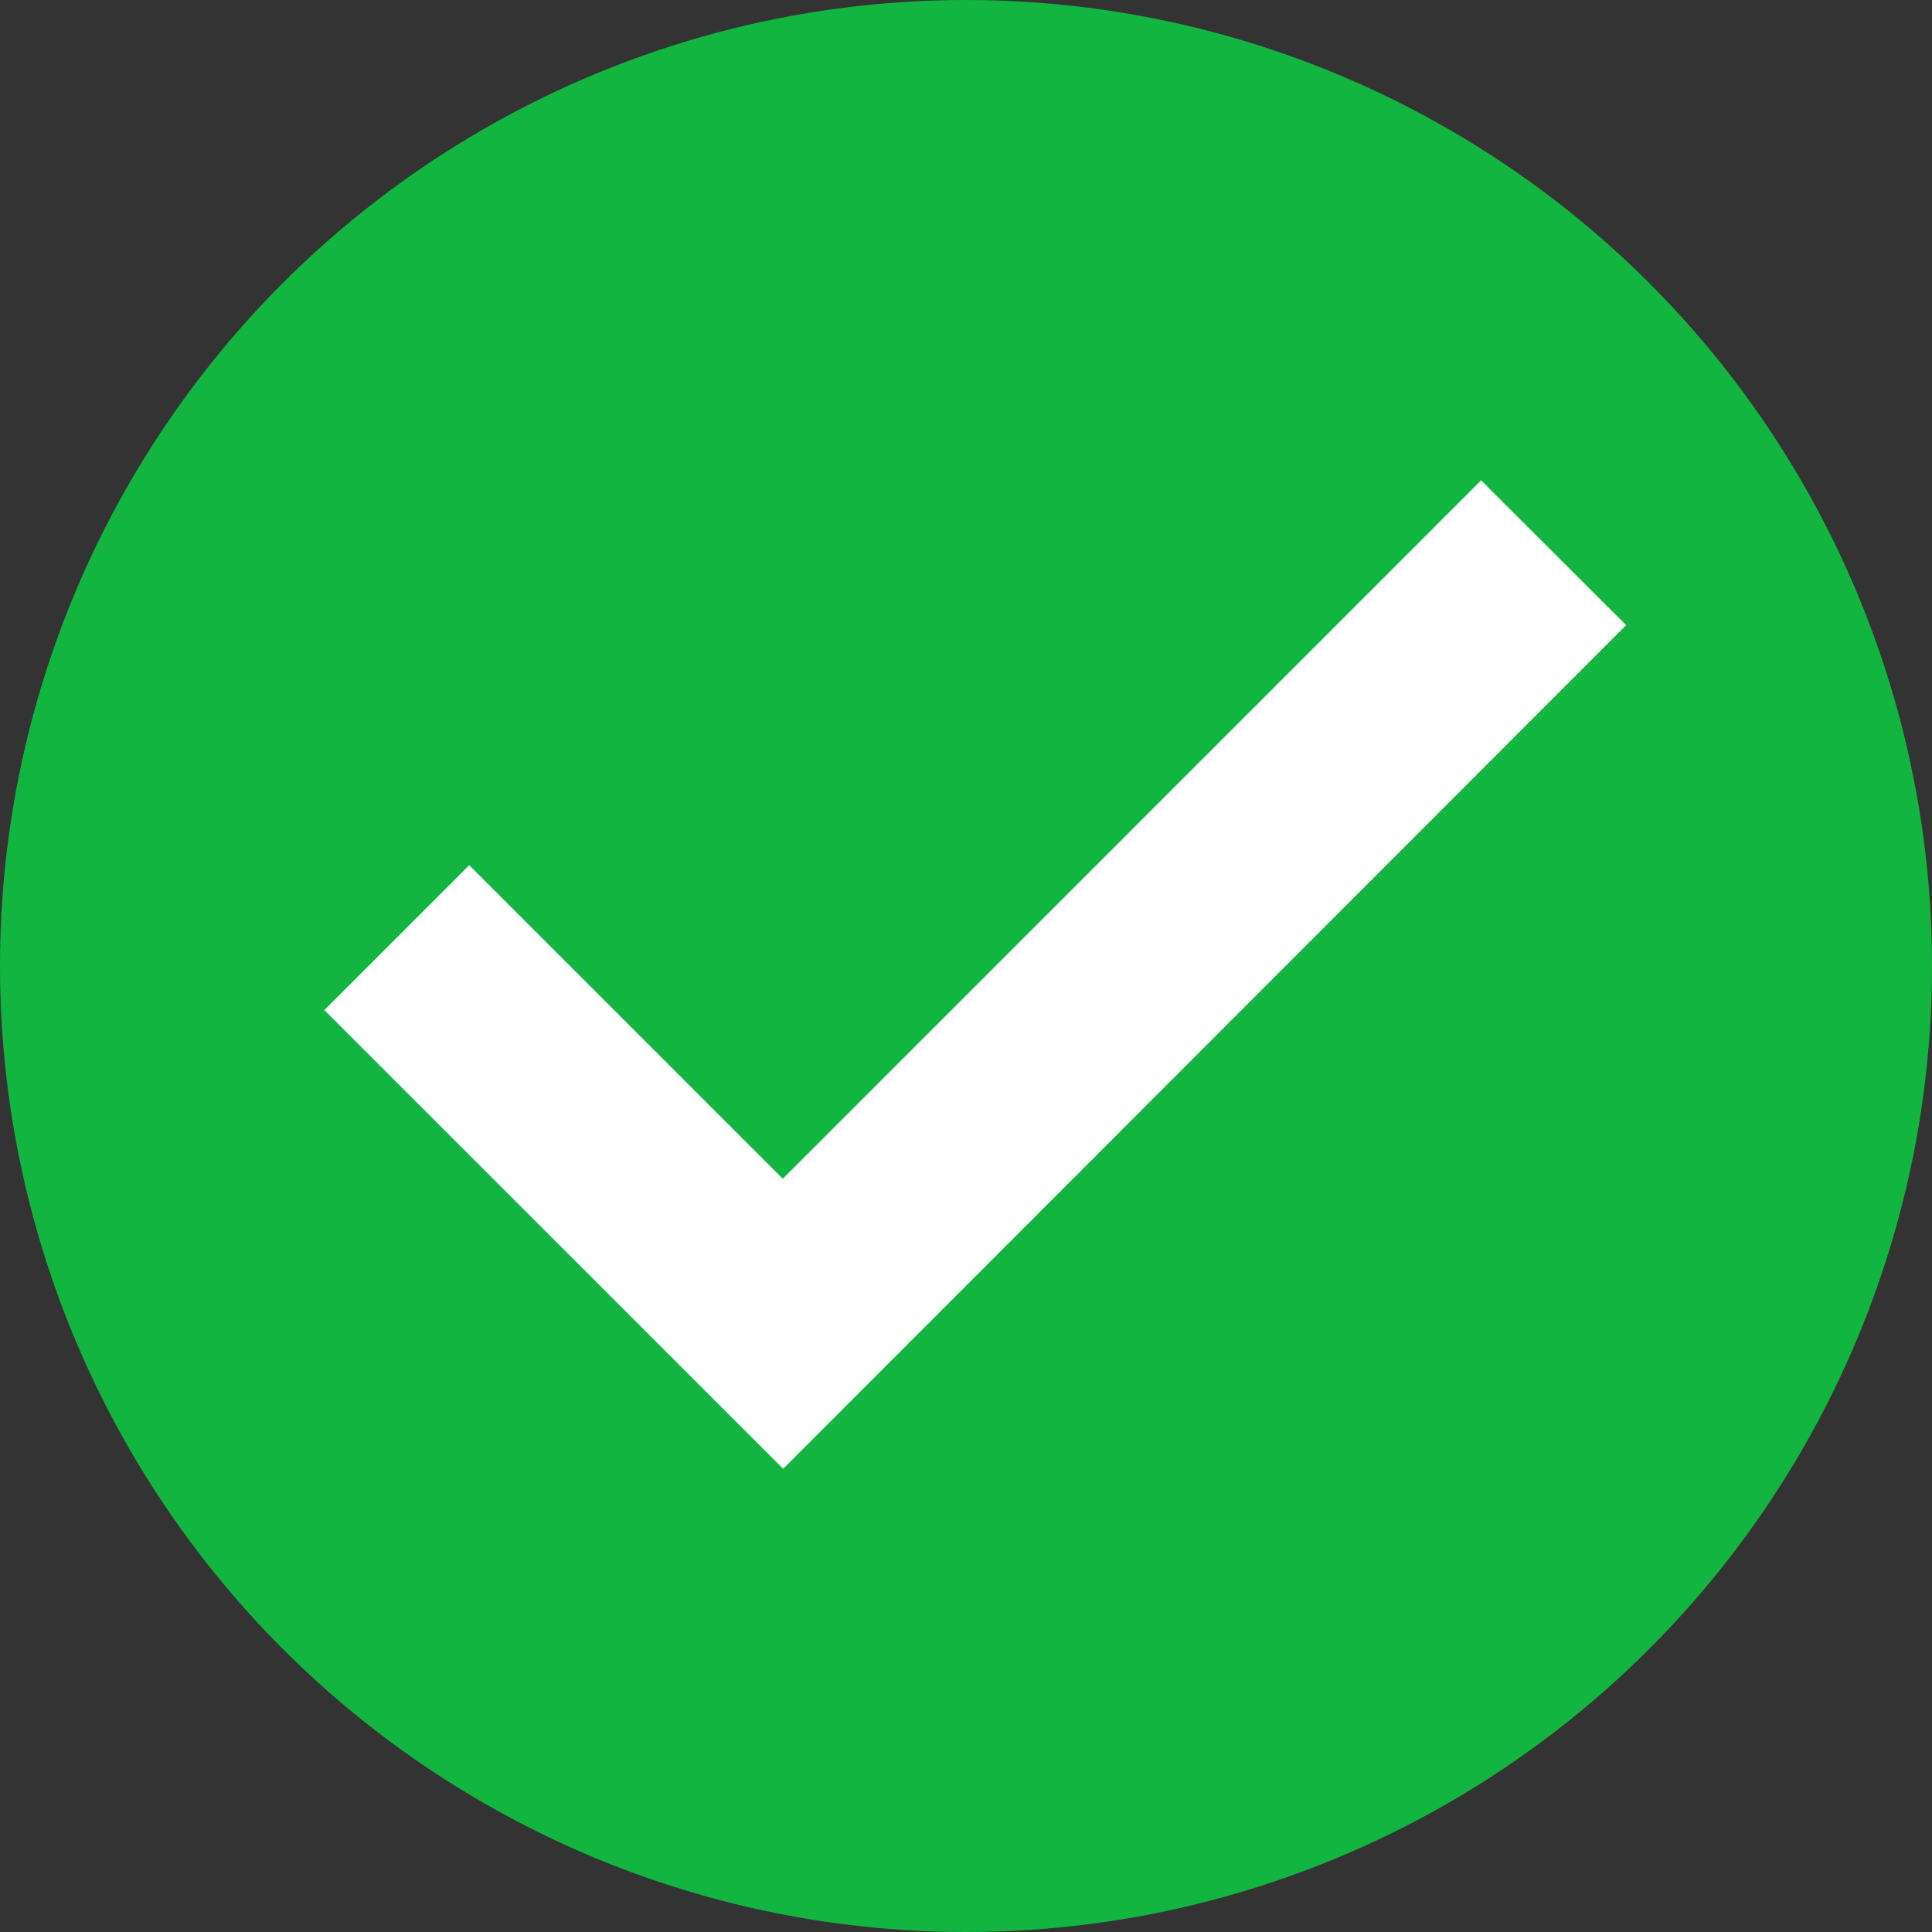 <?xml version="1.0" encoding="UTF-8"?>
<svg width="16px" height="16px" viewBox="0 0 16 16" version="1.1" xmlns="http://www.w3.org/2000/svg" xmlns:xlink="http://www.w3.org/1999/xlink">
    <rect x="0" y="0" width="16" height="16" fill="#333333" stroke="none"/>
    <!-- Generator: Sketch 45.1 (43504) - http://www.bohemiancoding.com/sketch -->
    <title>shortcut_success</title>
    <desc>Created with Sketch.</desc>
    <defs></defs>
    <g id="Page-1" stroke="none" stroke-width="1" fill="none" fill-rule="evenodd">
        <g id="shortcut_success" fill-rule="nonzero">
            <circle id="Oval" fill="#13B541" cx="8" cy="8" r="8"></circle>
            <polygon id="Shape" fill="#FFFFFF" points="13.467 5.177 6.486 12.164 2.686 8.365 3.886 7.165 6.483 9.762 12.266 3.978"></polygon>
        </g>
    </g>
</svg>